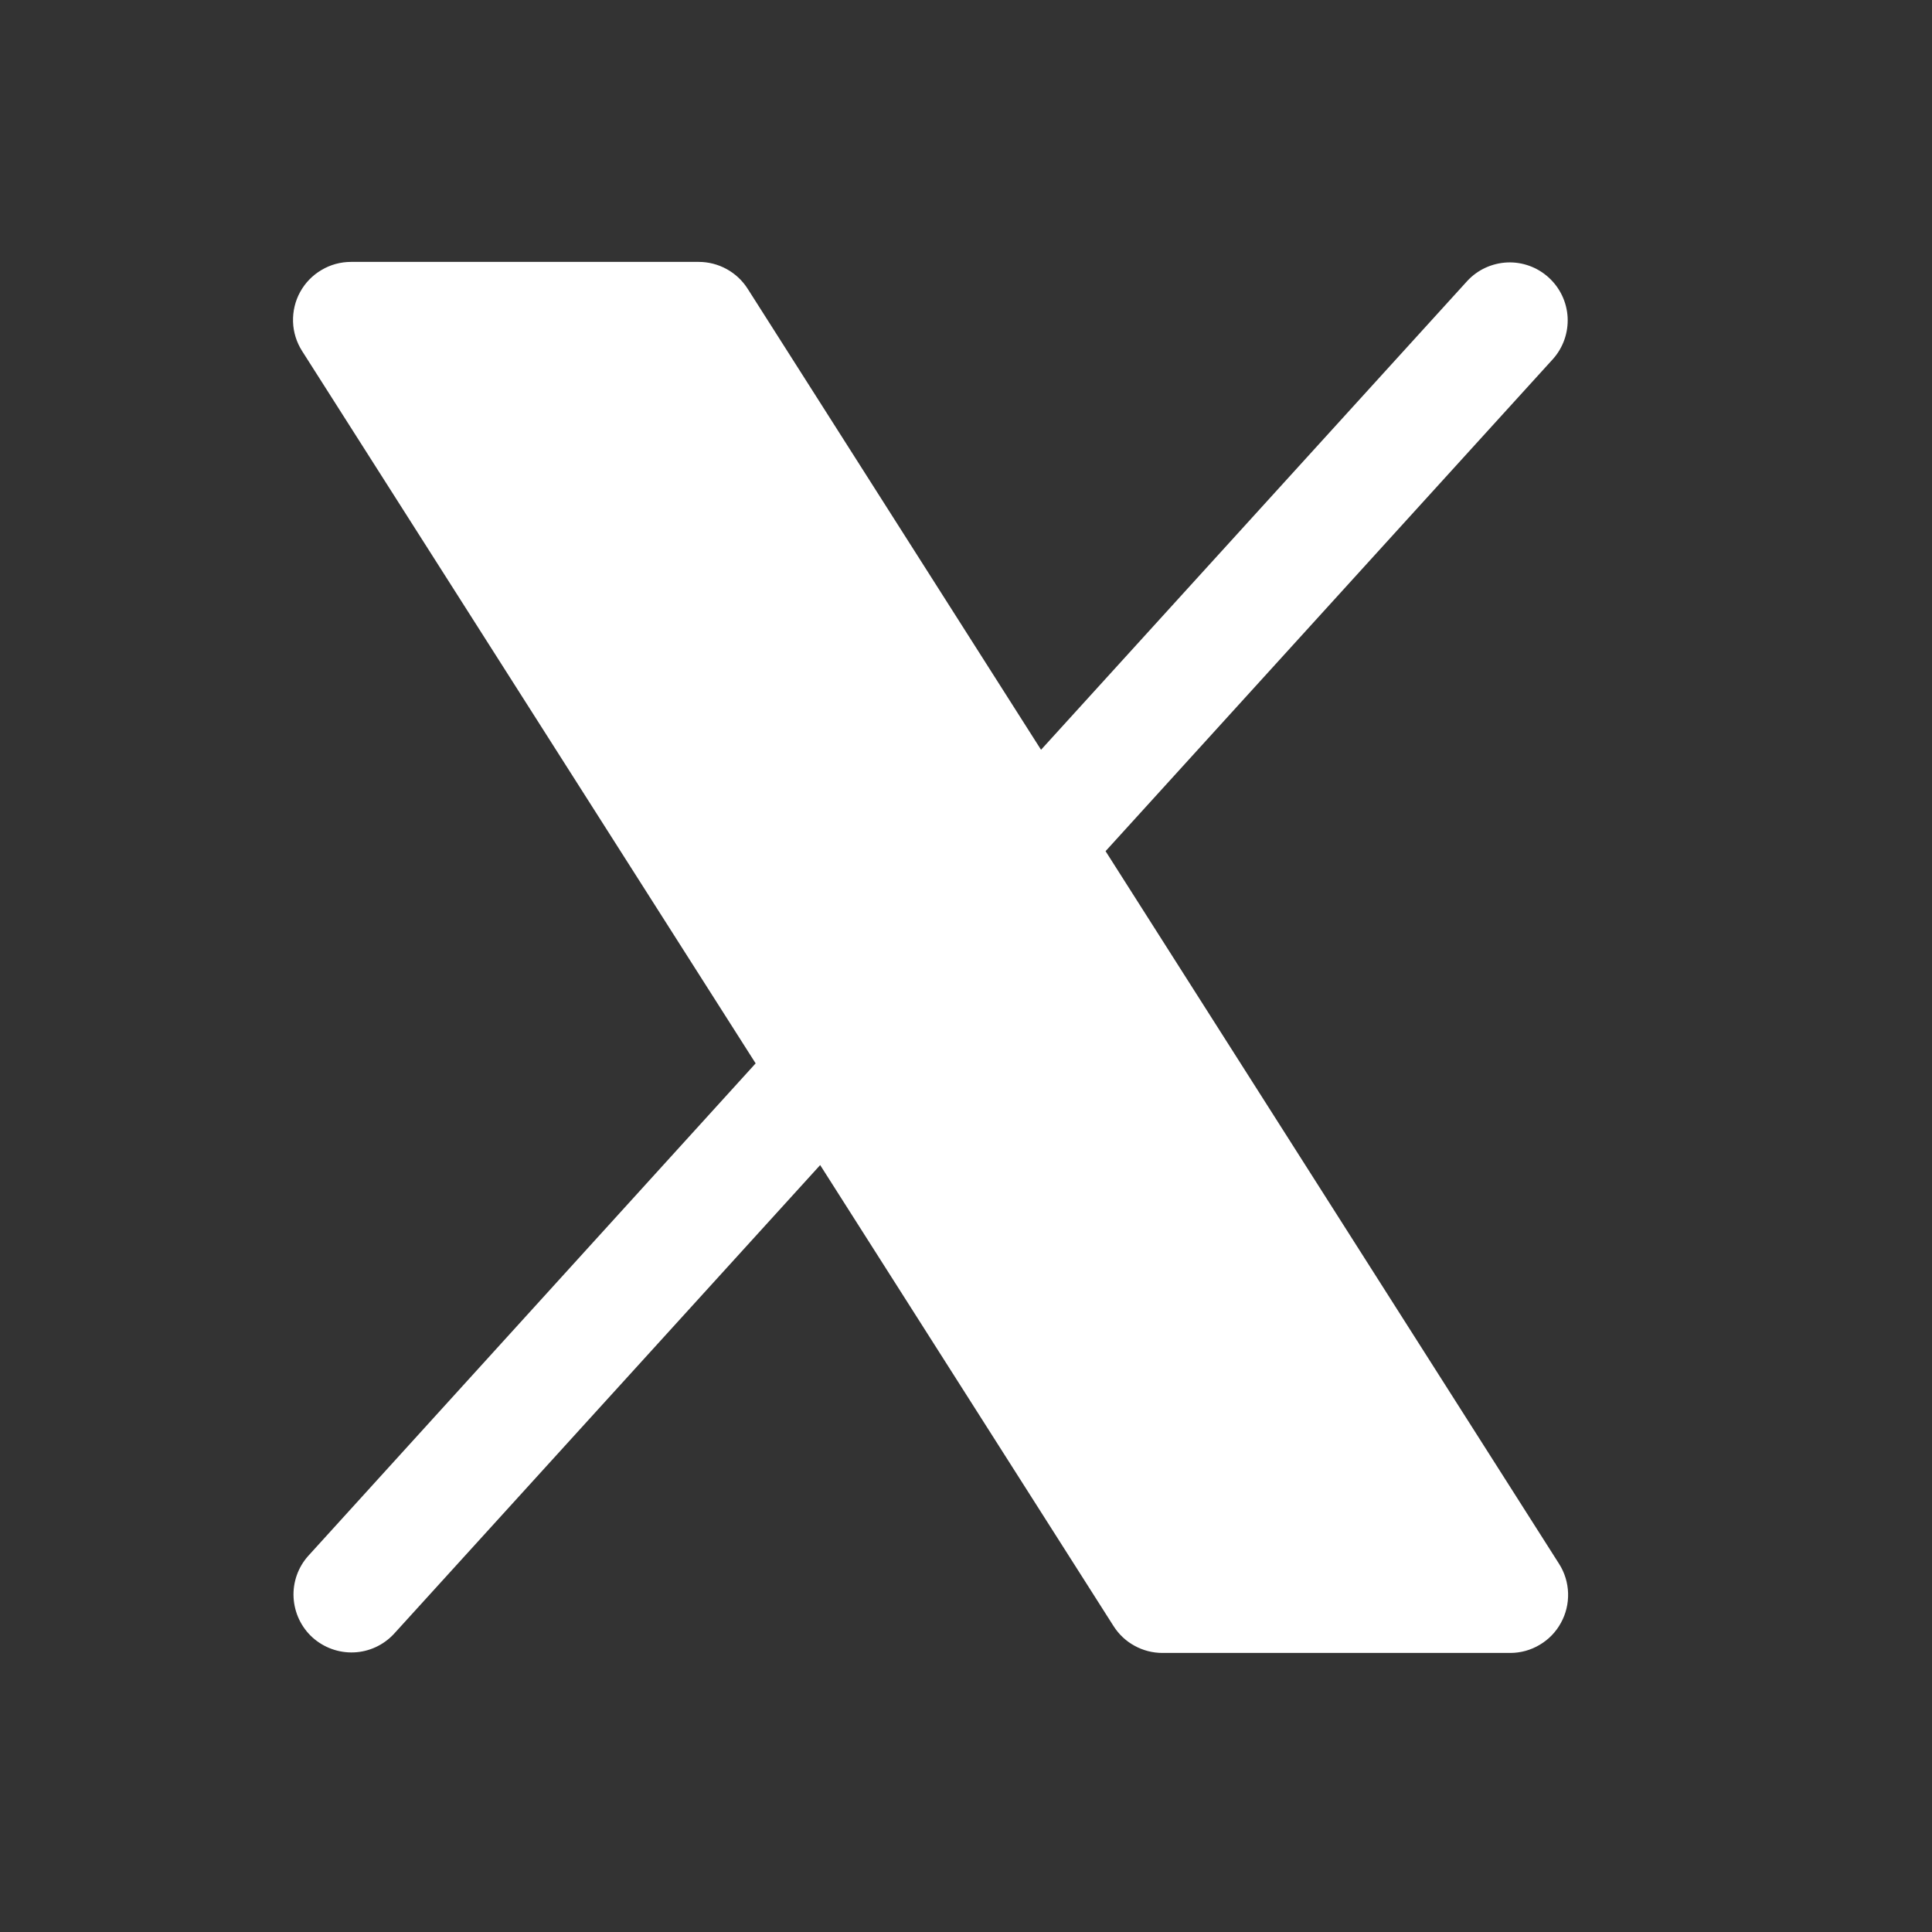 <?xml version="1.0" encoding="UTF-8"?>
<svg width="25" height="25" viewBox="0 0 25 25" fill="none" xmlns="http://www.w3.org/2000/svg">
<rect x="0" y="0" width="25" height="25" fill="#333333" stroke="none"/>
<path d="M20.198 21C20.134 21.118 20.039 21.216 19.923 21.284C19.808 21.353 19.676 21.389 19.542 21.389H15.042C14.916 21.389 14.791 21.357 14.681 21.296C14.57 21.236 14.477 21.148 14.409 21.041L10.613 15.076L5.097 21.143C4.962 21.288 4.776 21.374 4.579 21.382C4.382 21.39 4.19 21.32 4.043 21.188C3.897 21.055 3.81 20.87 3.799 20.673C3.788 20.476 3.856 20.282 3.987 20.135L9.778 13.76L3.909 4.542C3.837 4.429 3.796 4.298 3.792 4.164C3.788 4.029 3.819 3.896 3.884 3.778C3.949 3.66 4.044 3.562 4.16 3.494C4.275 3.425 4.407 3.389 4.542 3.389H9.042C9.168 3.389 9.292 3.421 9.403 3.482C9.514 3.543 9.607 3.63 9.675 3.737L13.471 9.702L18.987 3.635C19.121 3.49 19.307 3.405 19.505 3.396C19.702 3.388 19.894 3.458 20.04 3.591C20.186 3.724 20.274 3.908 20.285 4.106C20.295 4.303 20.228 4.496 20.097 4.644L14.306 11.014L20.175 20.237C20.247 20.35 20.287 20.481 20.291 20.615C20.295 20.75 20.263 20.883 20.198 21Z" fill="white"/>
</svg>
